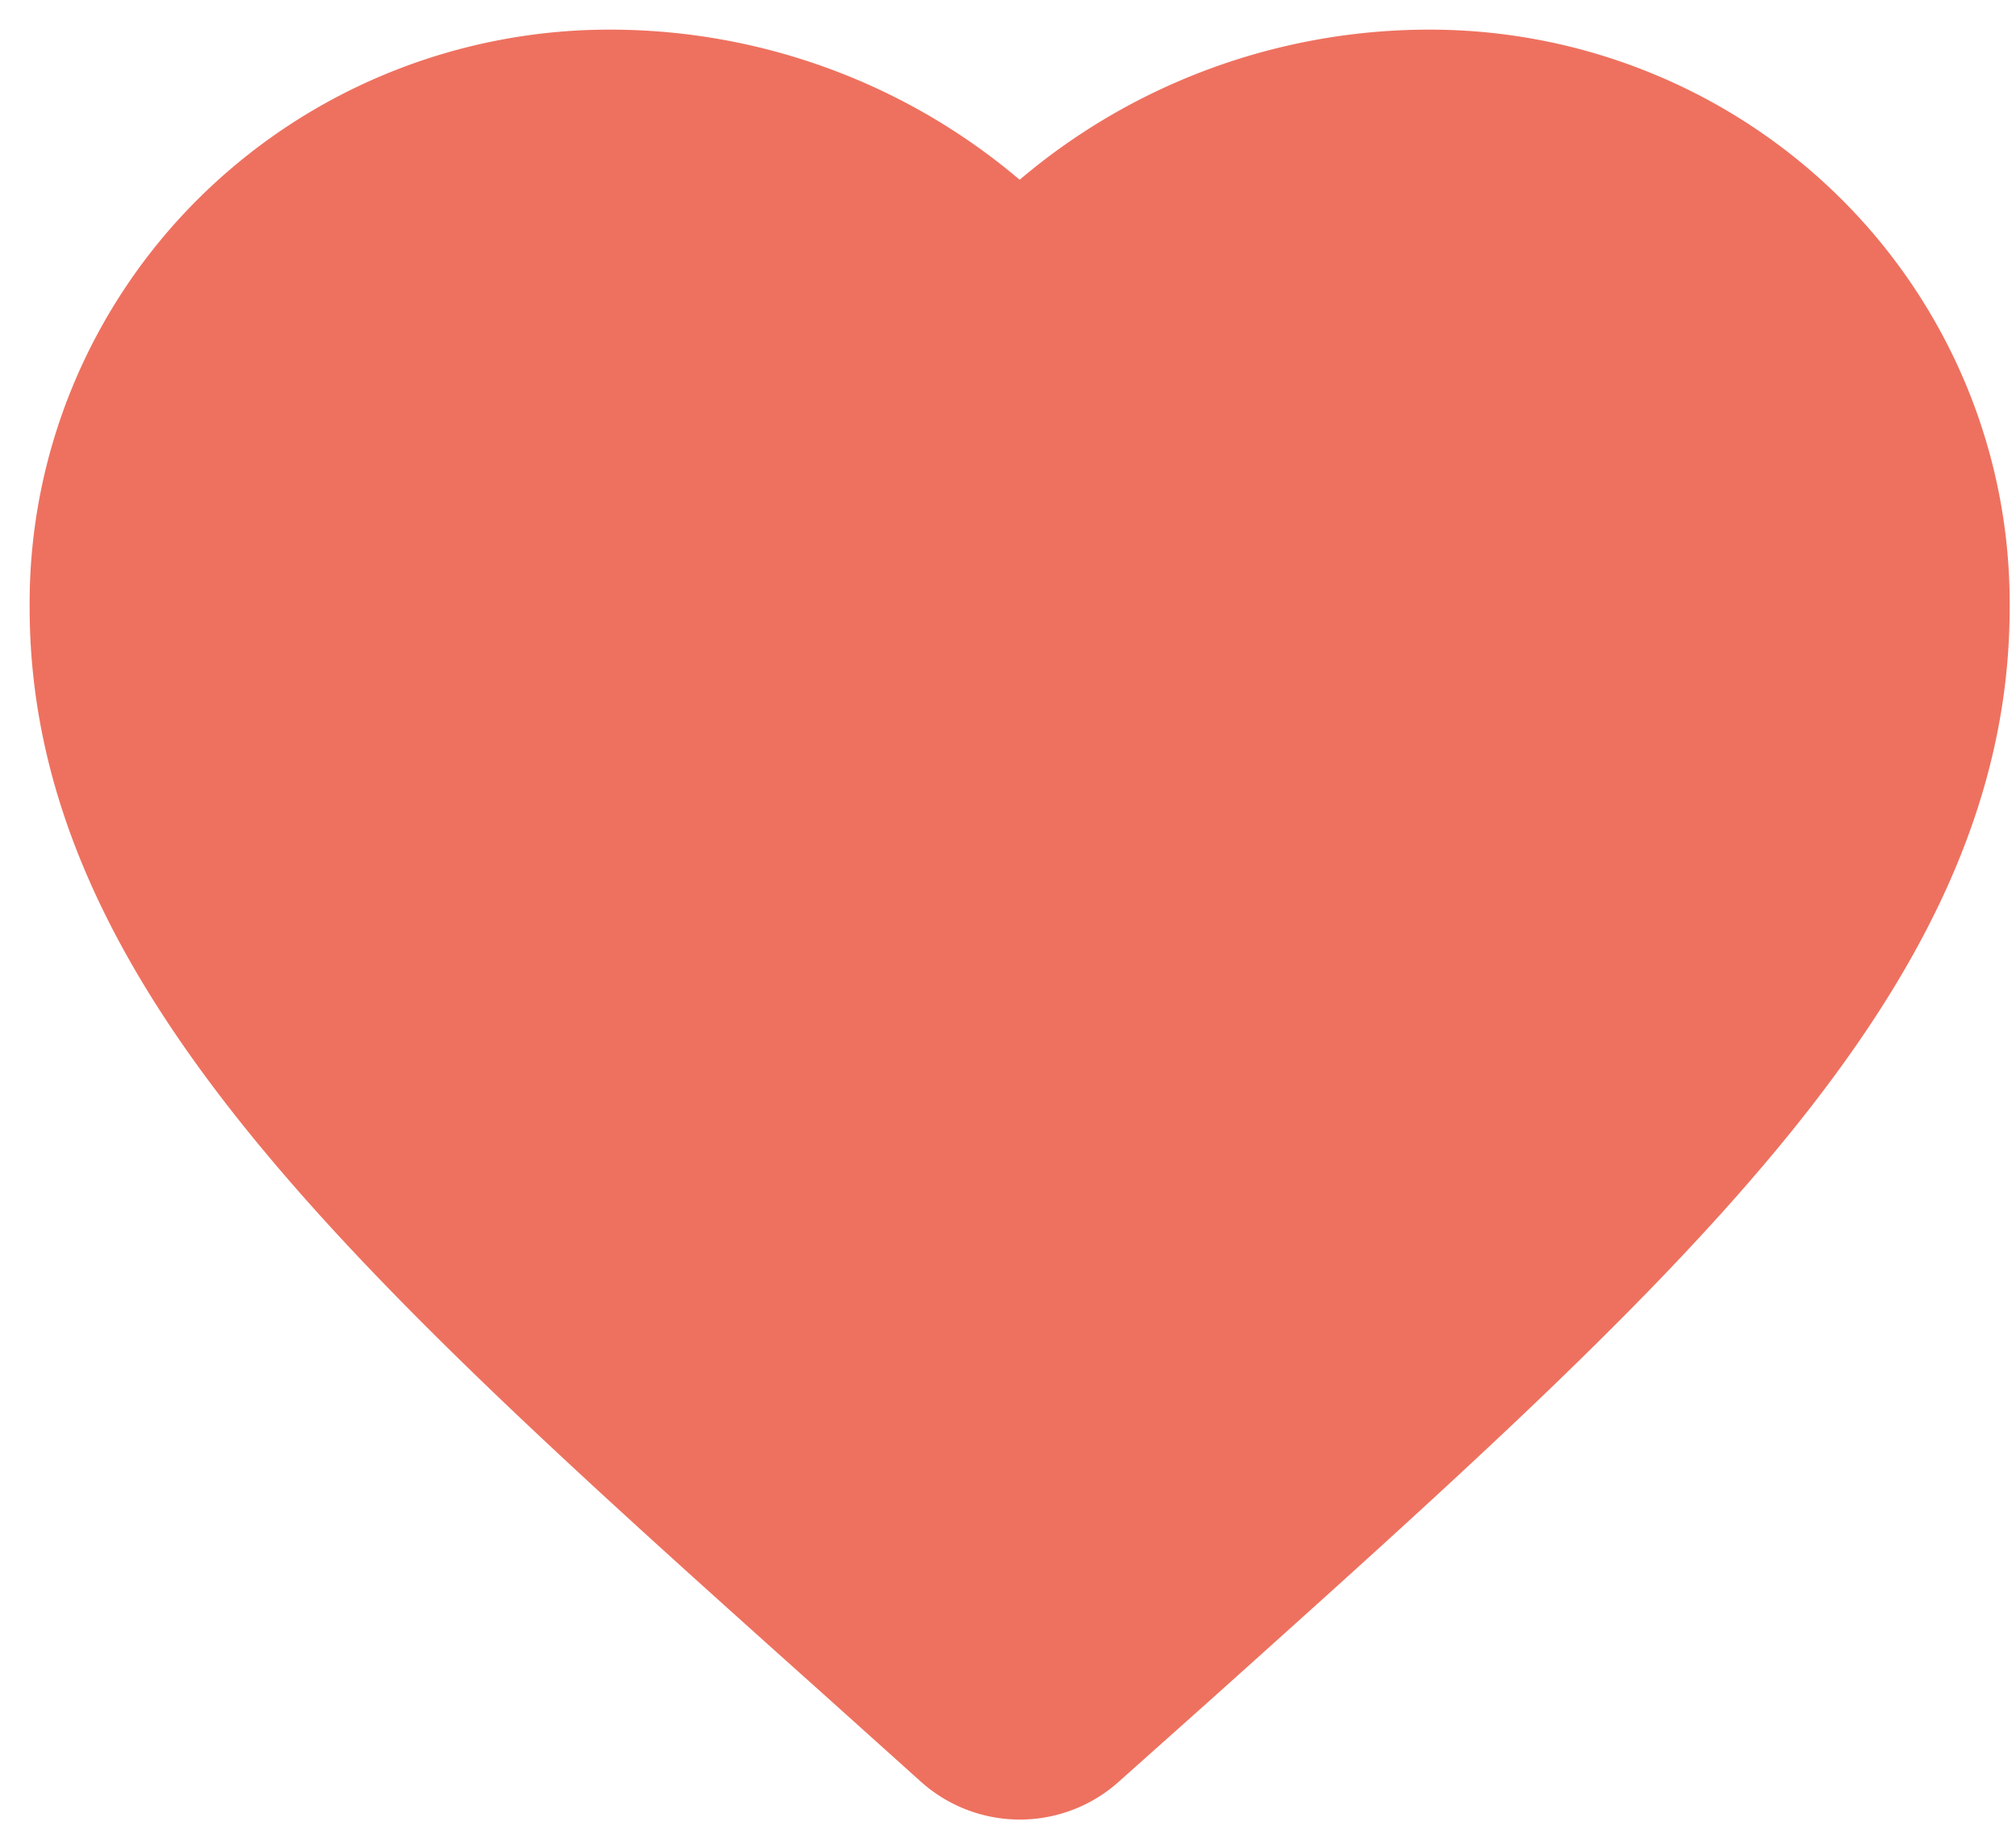 <svg width="34" height="31" fill="none" xmlns="http://www.w3.org/2000/svg"><path d="M17.865 28.93a1 1 0 0 1-1.334-.003l-1.538-1.382C7.167 20.54 2 15.92 2 10.25a8.078 8.078 0 0 1 .615-3.17 8.163 8.163 0 0 1 1.81-2.687 8.286 8.286 0 0 1 2.722-1.786A8.371 8.371 0 0 1 10.358 2a9.2 9.2 0 0 1 3.764.836 9.11 9.11 0 0 1 2.266 1.48 1.228 1.228 0 0 0 1.617 0 9.113 9.113 0 0 1 2.266-1.48A9.2 9.2 0 0 1 24.035 2c1.1-.01 2.192.196 3.21.607a8.285 8.285 0 0 1 2.724 1.786 8.163 8.163 0 0 1 1.81 2.688 8.078 8.078 0 0 1 .614 3.17c0 5.67-5.167 10.29-12.993 17.31l-1.535 1.369Z" fill="#EE715F" stroke="#EE715F" stroke-width="3"/></svg>